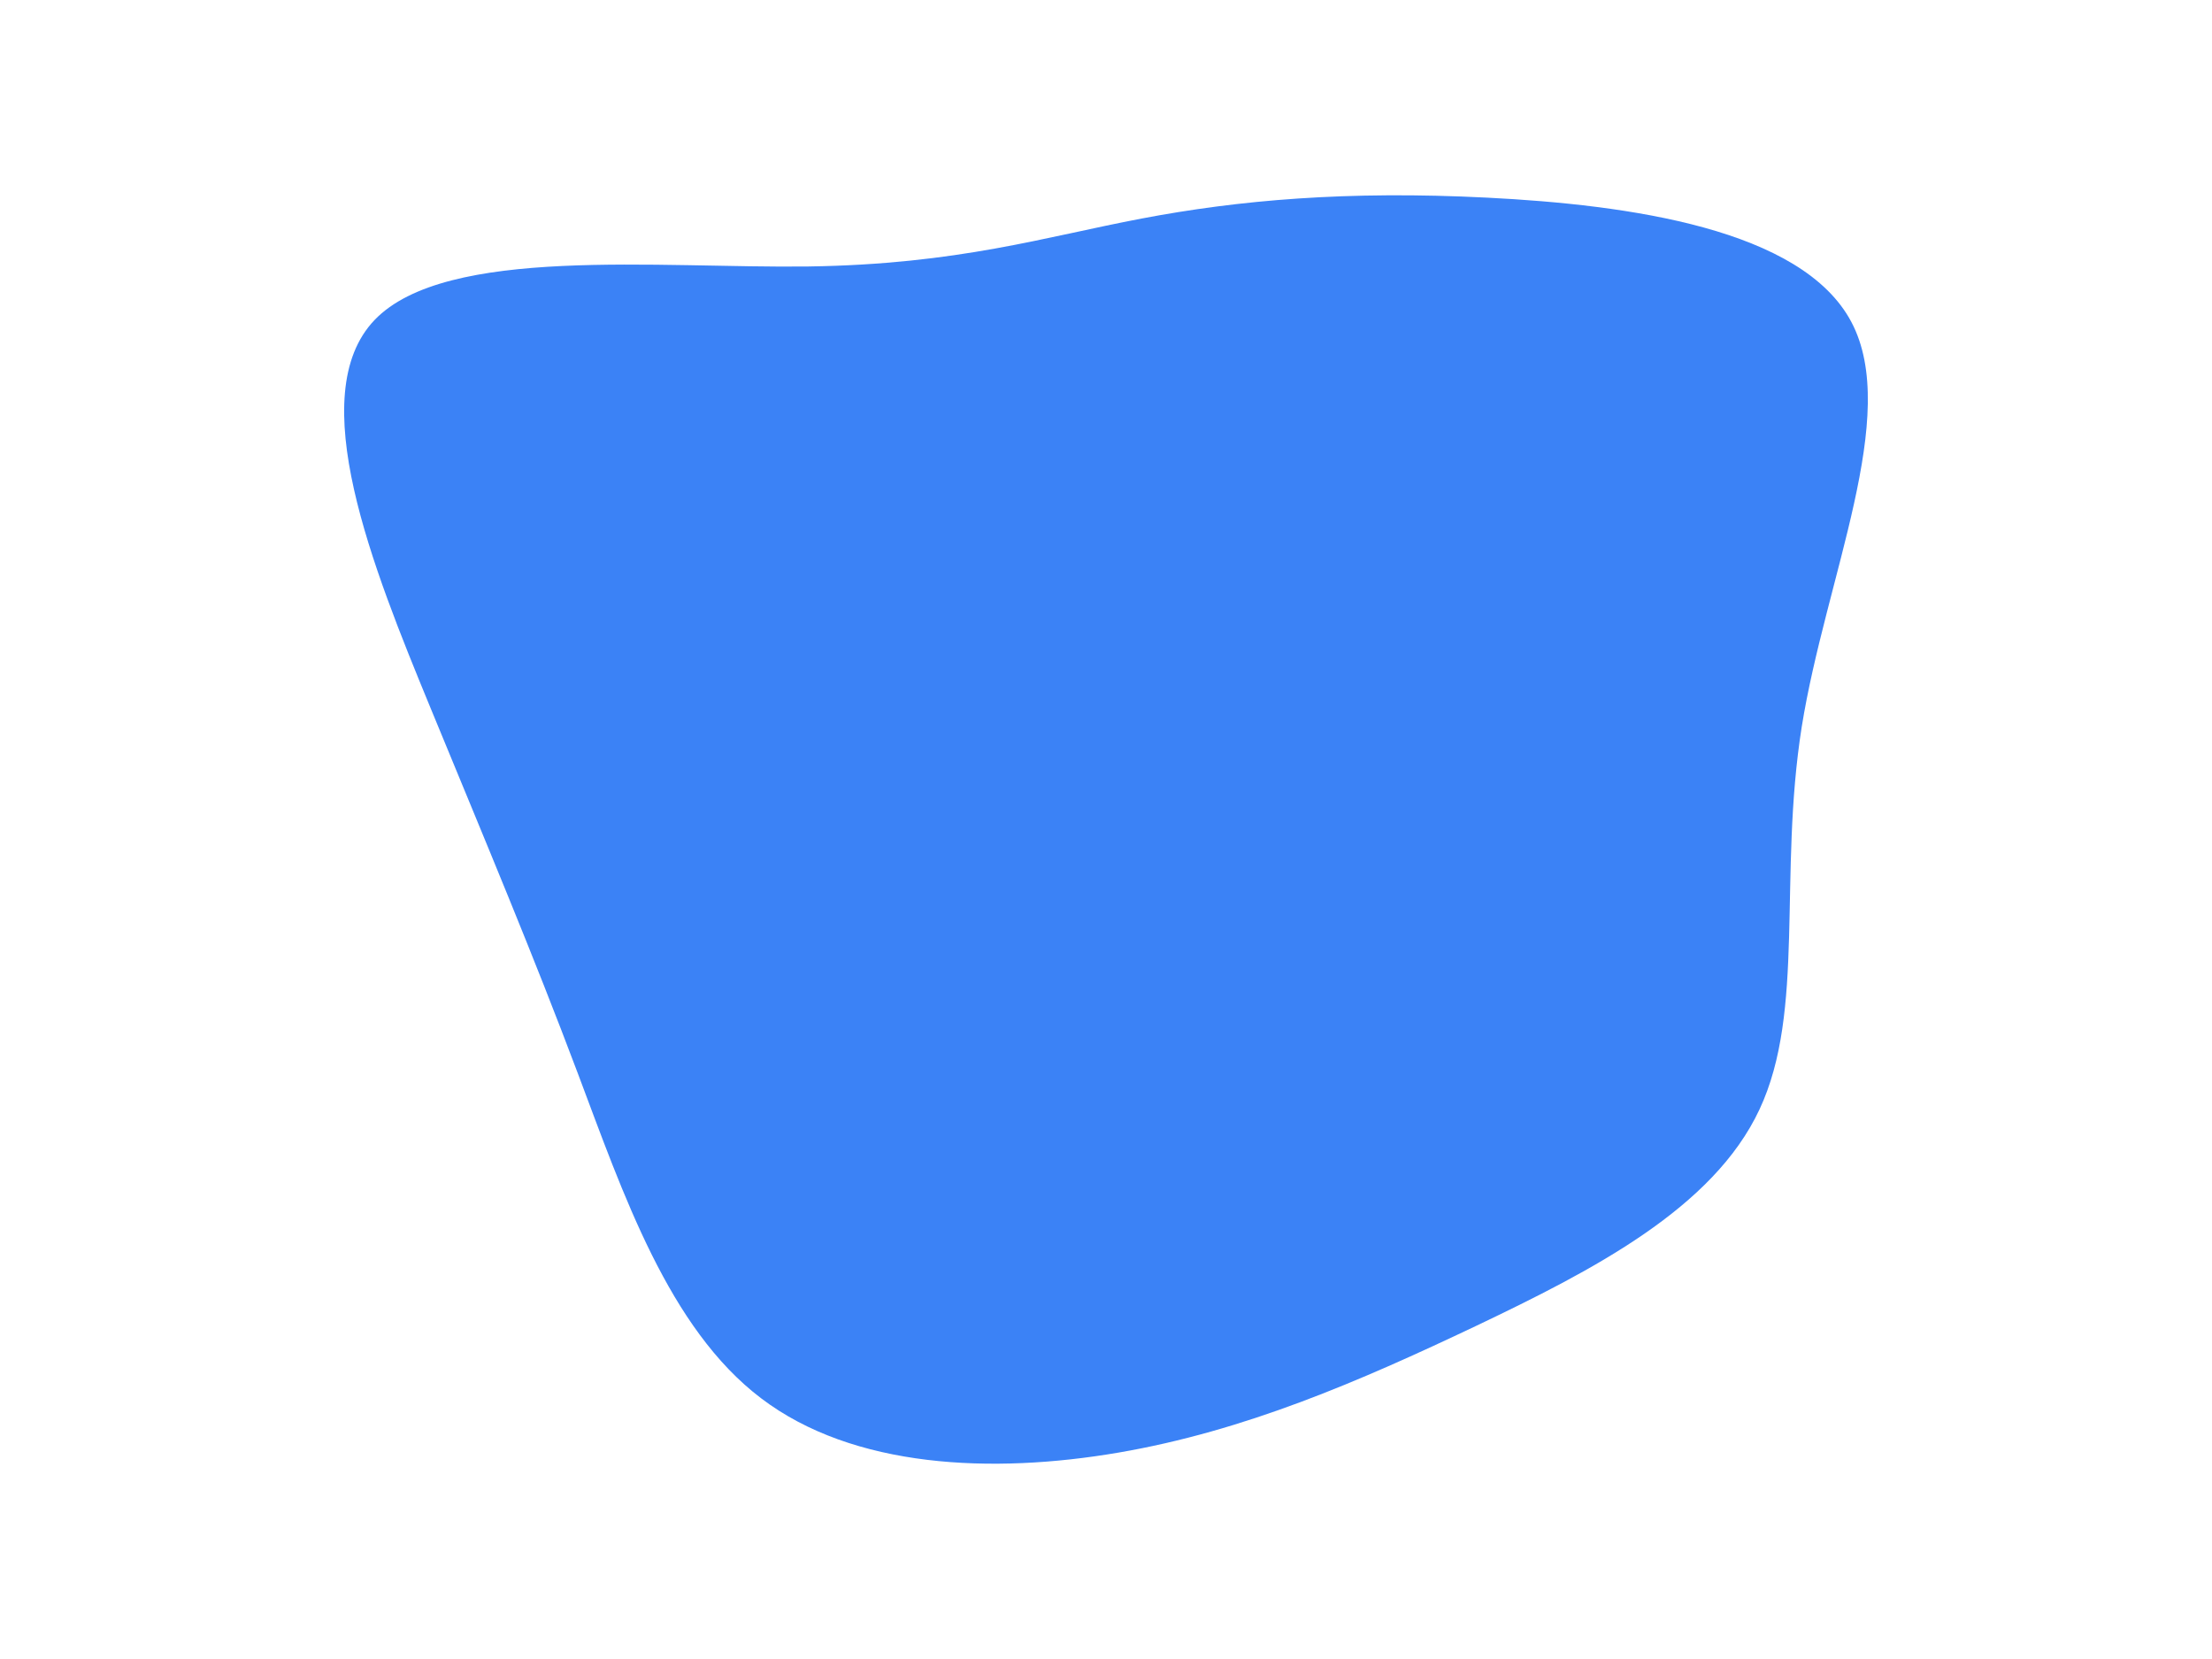 <svg id="visual" viewBox="0 0 900 675" width="900" height="675" xmlns="http://www.w3.org/2000/svg" xmlns:xlink="http://www.w3.org/1999/xlink" version="1.1"><g transform="translate(460.176 301.321)"><path d="M145 -220.9C202.3 -218 273 -208.3 293.1 -170.3C313.2 -132.3 282.6 -66.2 272.9 -5.6C263.3 55 274.5 110 255.7 150.1C236.9 190.3 187.9 215.5 140.3 238.2C92.7 260.8 46.3 280.9 -5.1 289.7C-56.5 298.5 -113 296.1 -150.5 267.6C-188.1 239.1 -206.6 184.5 -225 135.6C-243.4 86.7 -261.7 43.3 -285.1 -13.5C-308.5 -70.3 -336.9 -140.6 -307.8 -171.1C-278.7 -201.5 -192.1 -192.1 -131.2 -192.9C-70.3 -193.8 -35.2 -204.9 4.3 -212.4C43.8 -219.9 87.7 -223.8 145 -220.9" fill="#3b82f6"></path></g></svg>